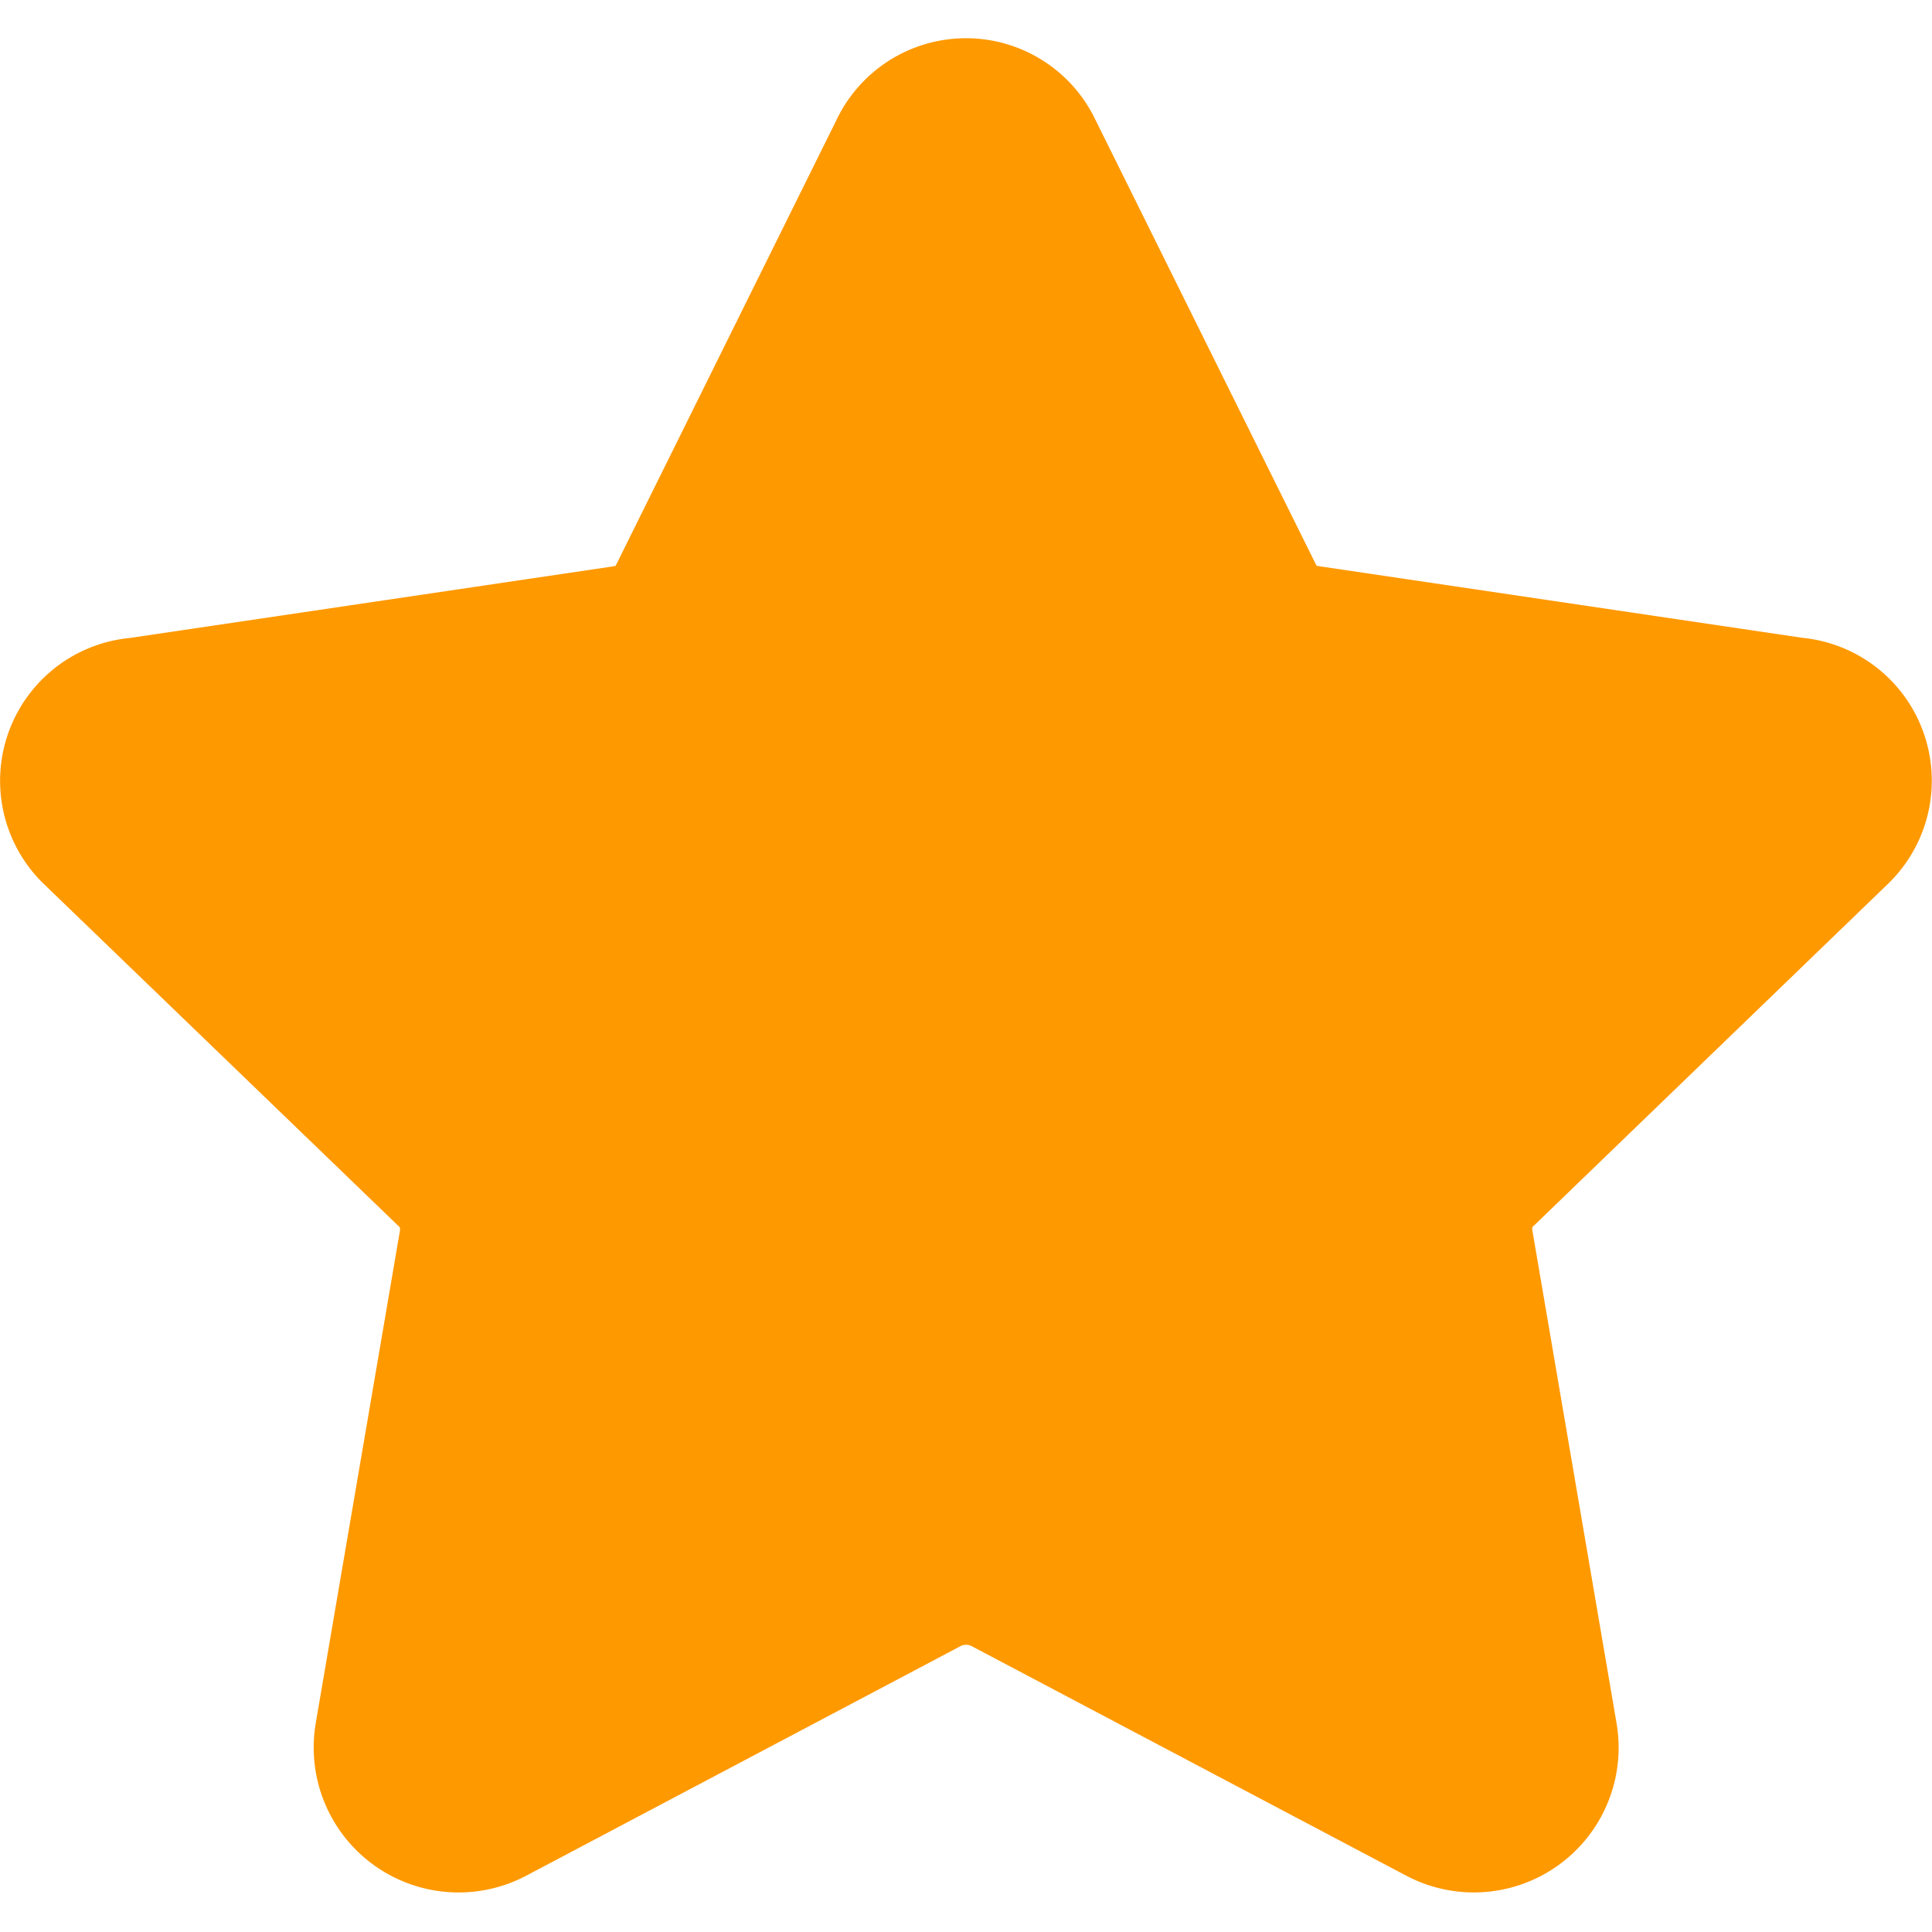 <svg xmlns="http://www.w3.org/2000/svg" fill="none" viewBox="0 0 32 32" height="32" width="32"><g id="star-1--reward-rating-rate-social-star-media-favorite-like-stars"><path id="Union" fill="#ff9900" fill-rule="evenodd" d="M16 0.633a2.377 2.377 0 0 0 -2.149 1.362L10.222 9.321a1.131 1.131 0 0 0 -0.027 0.053 1.111 1.111 0 0 0 -0.053 0.009L2.149 10.567a2.377 2.377 0 0 0 -1.41 4.087l5.851 5.643 0.014 0.011a0.069 0.069 0 0 1 0.021 0.062l0 0.009 -1.394 8.155 0 0.002a2.4 2.4 0 0 0 3.488 2.53l7.2 -3.806a0.206 0.206 0 0 1 0.165 0l7.2 3.803a2.398 2.398 0 0 0 3.49 -2.528l-1.394 -8.16 0 -0.007c-0.005 -0.009 -0.002 -0.023 0 -0.032a0.069 0.069 0 0 1 0.018 -0.03l0.014 -0.011 5.849 -5.646a2.377 2.377 0 0 0 -1.41 -4.085l-7.991 -1.184a1.111 1.111 0 0 0 -0.053 -0.009 1.131 1.131 0 0 0 -0.027 -0.053L18.149 1.995A2.377 2.377 0 0 0 16 0.633Z" clip-rule="evenodd" stroke-width="2.286"></path></g></svg>